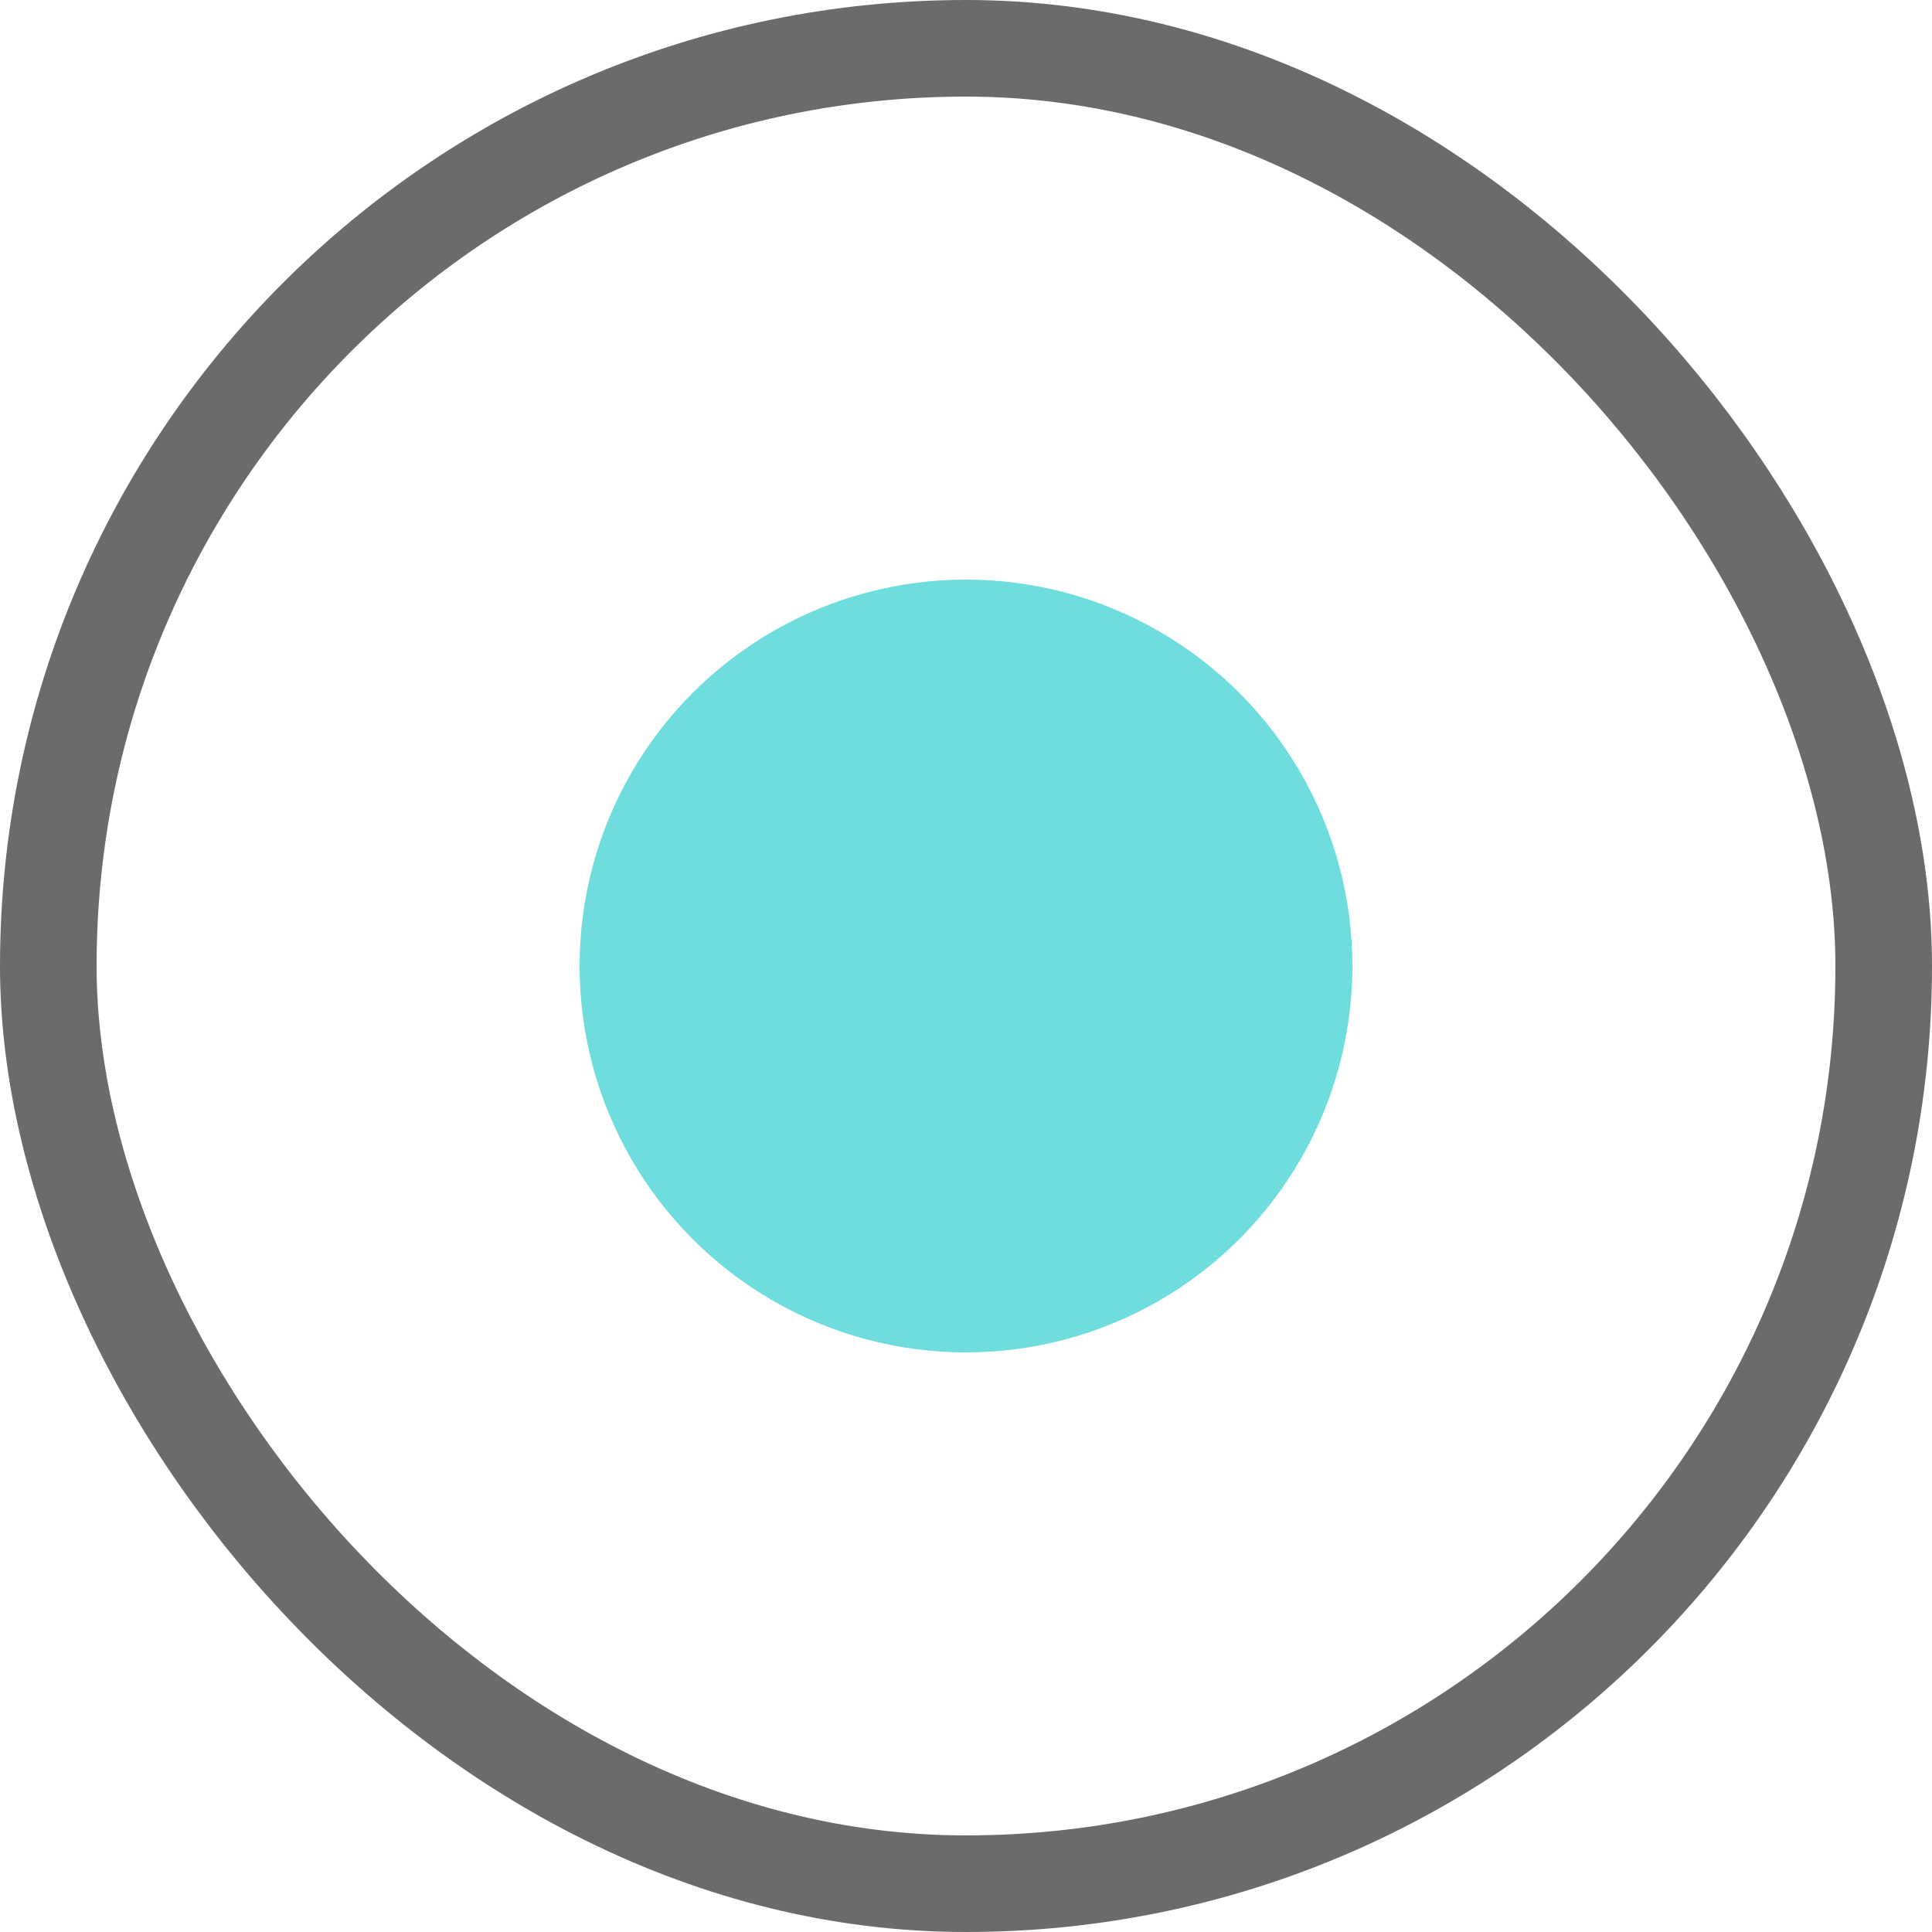 <svg width="20" height="20" viewBox="0 0 20 20" fill="none" xmlns="http://www.w3.org/2000/svg">
<rect x="0.5" y="0.5" width="19" height="19" rx="9.5" stroke="#6B6B6B"/>
<circle cx="10" cy="10" r="4" fill="#6FDCDE"/>
</svg>
